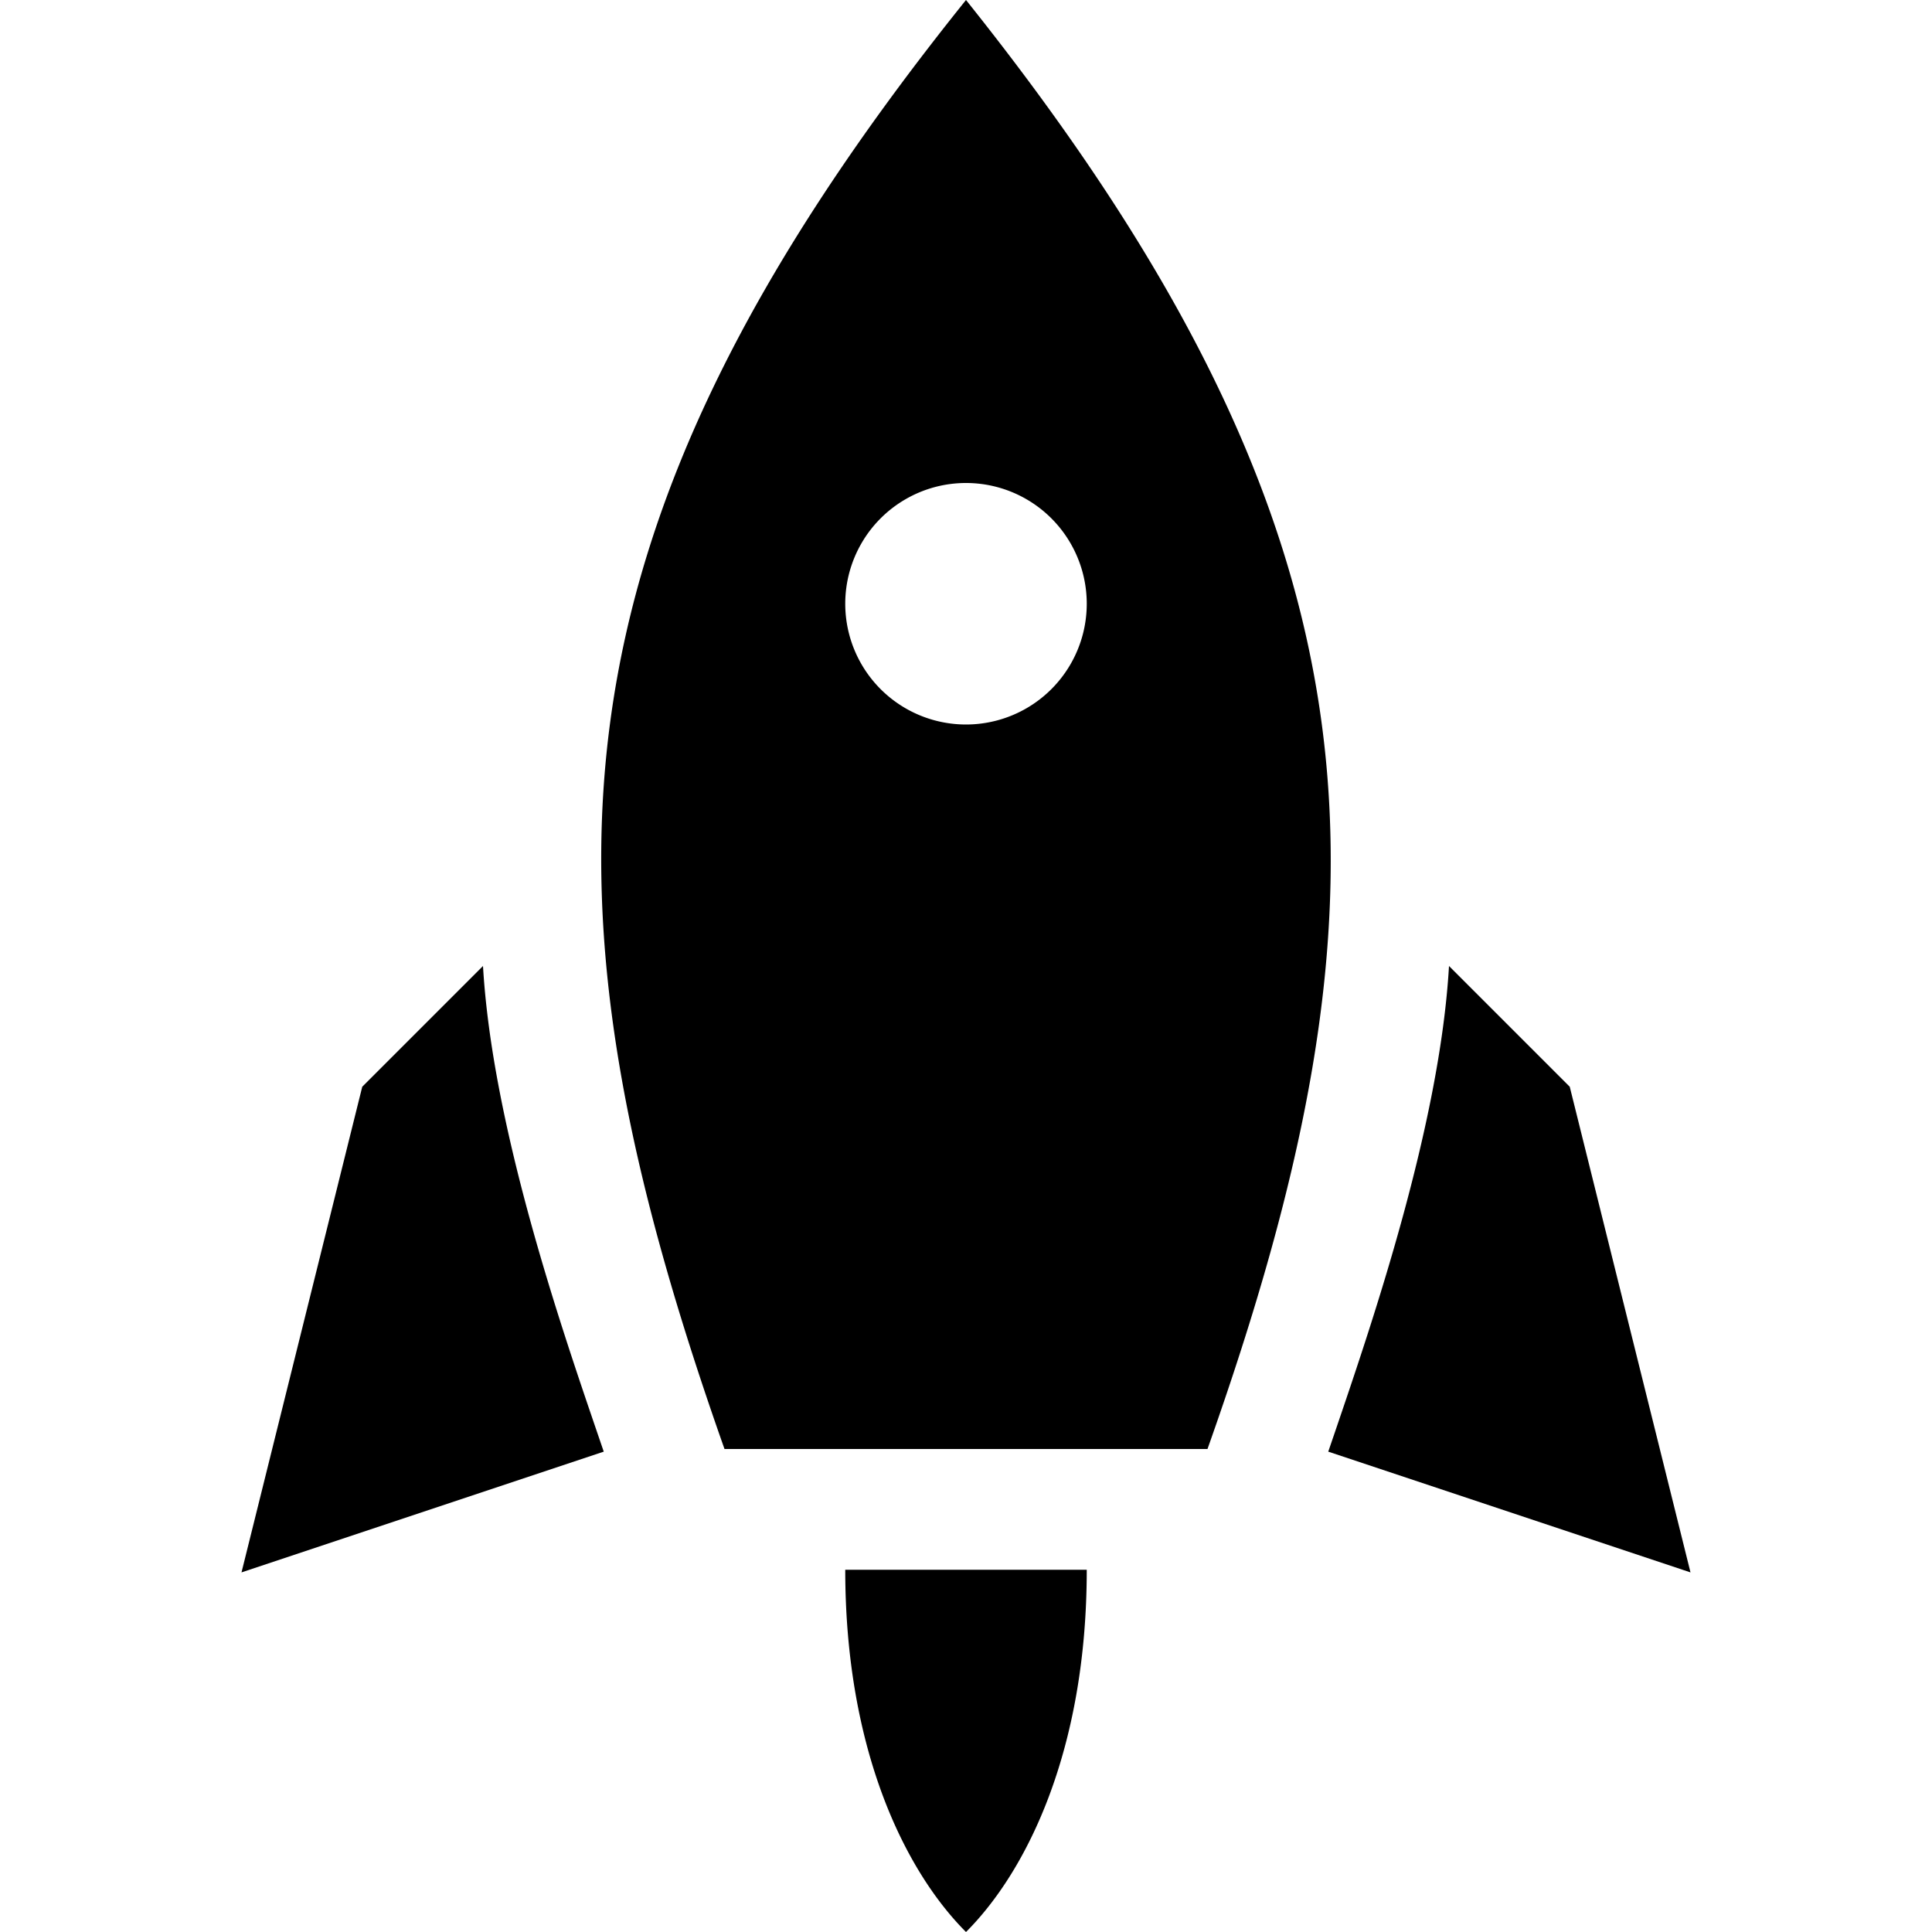 <svg xmlns="http://www.w3.org/2000/svg" viewBox="0 0 16 16">
  <path d="M6 12C4.397 7.46 4.415 4.465 8 0c3.585 4.485 3.602 7.48 2 12zm3-7a1 1 0 1 0-2 0 1 1 0 0 0 2 0m-7 8.022L3 9l1-1c.076 1.317.635 2.954.946 3.864l.054.158zm9-1 .054-.158c.31-.91.87-2.547.946-3.864l1 1 1 4.022zM7 13h2c0 1.5-.5 2.5-1 3-.5-.5-1-1.5-1-3"/>
</svg>
